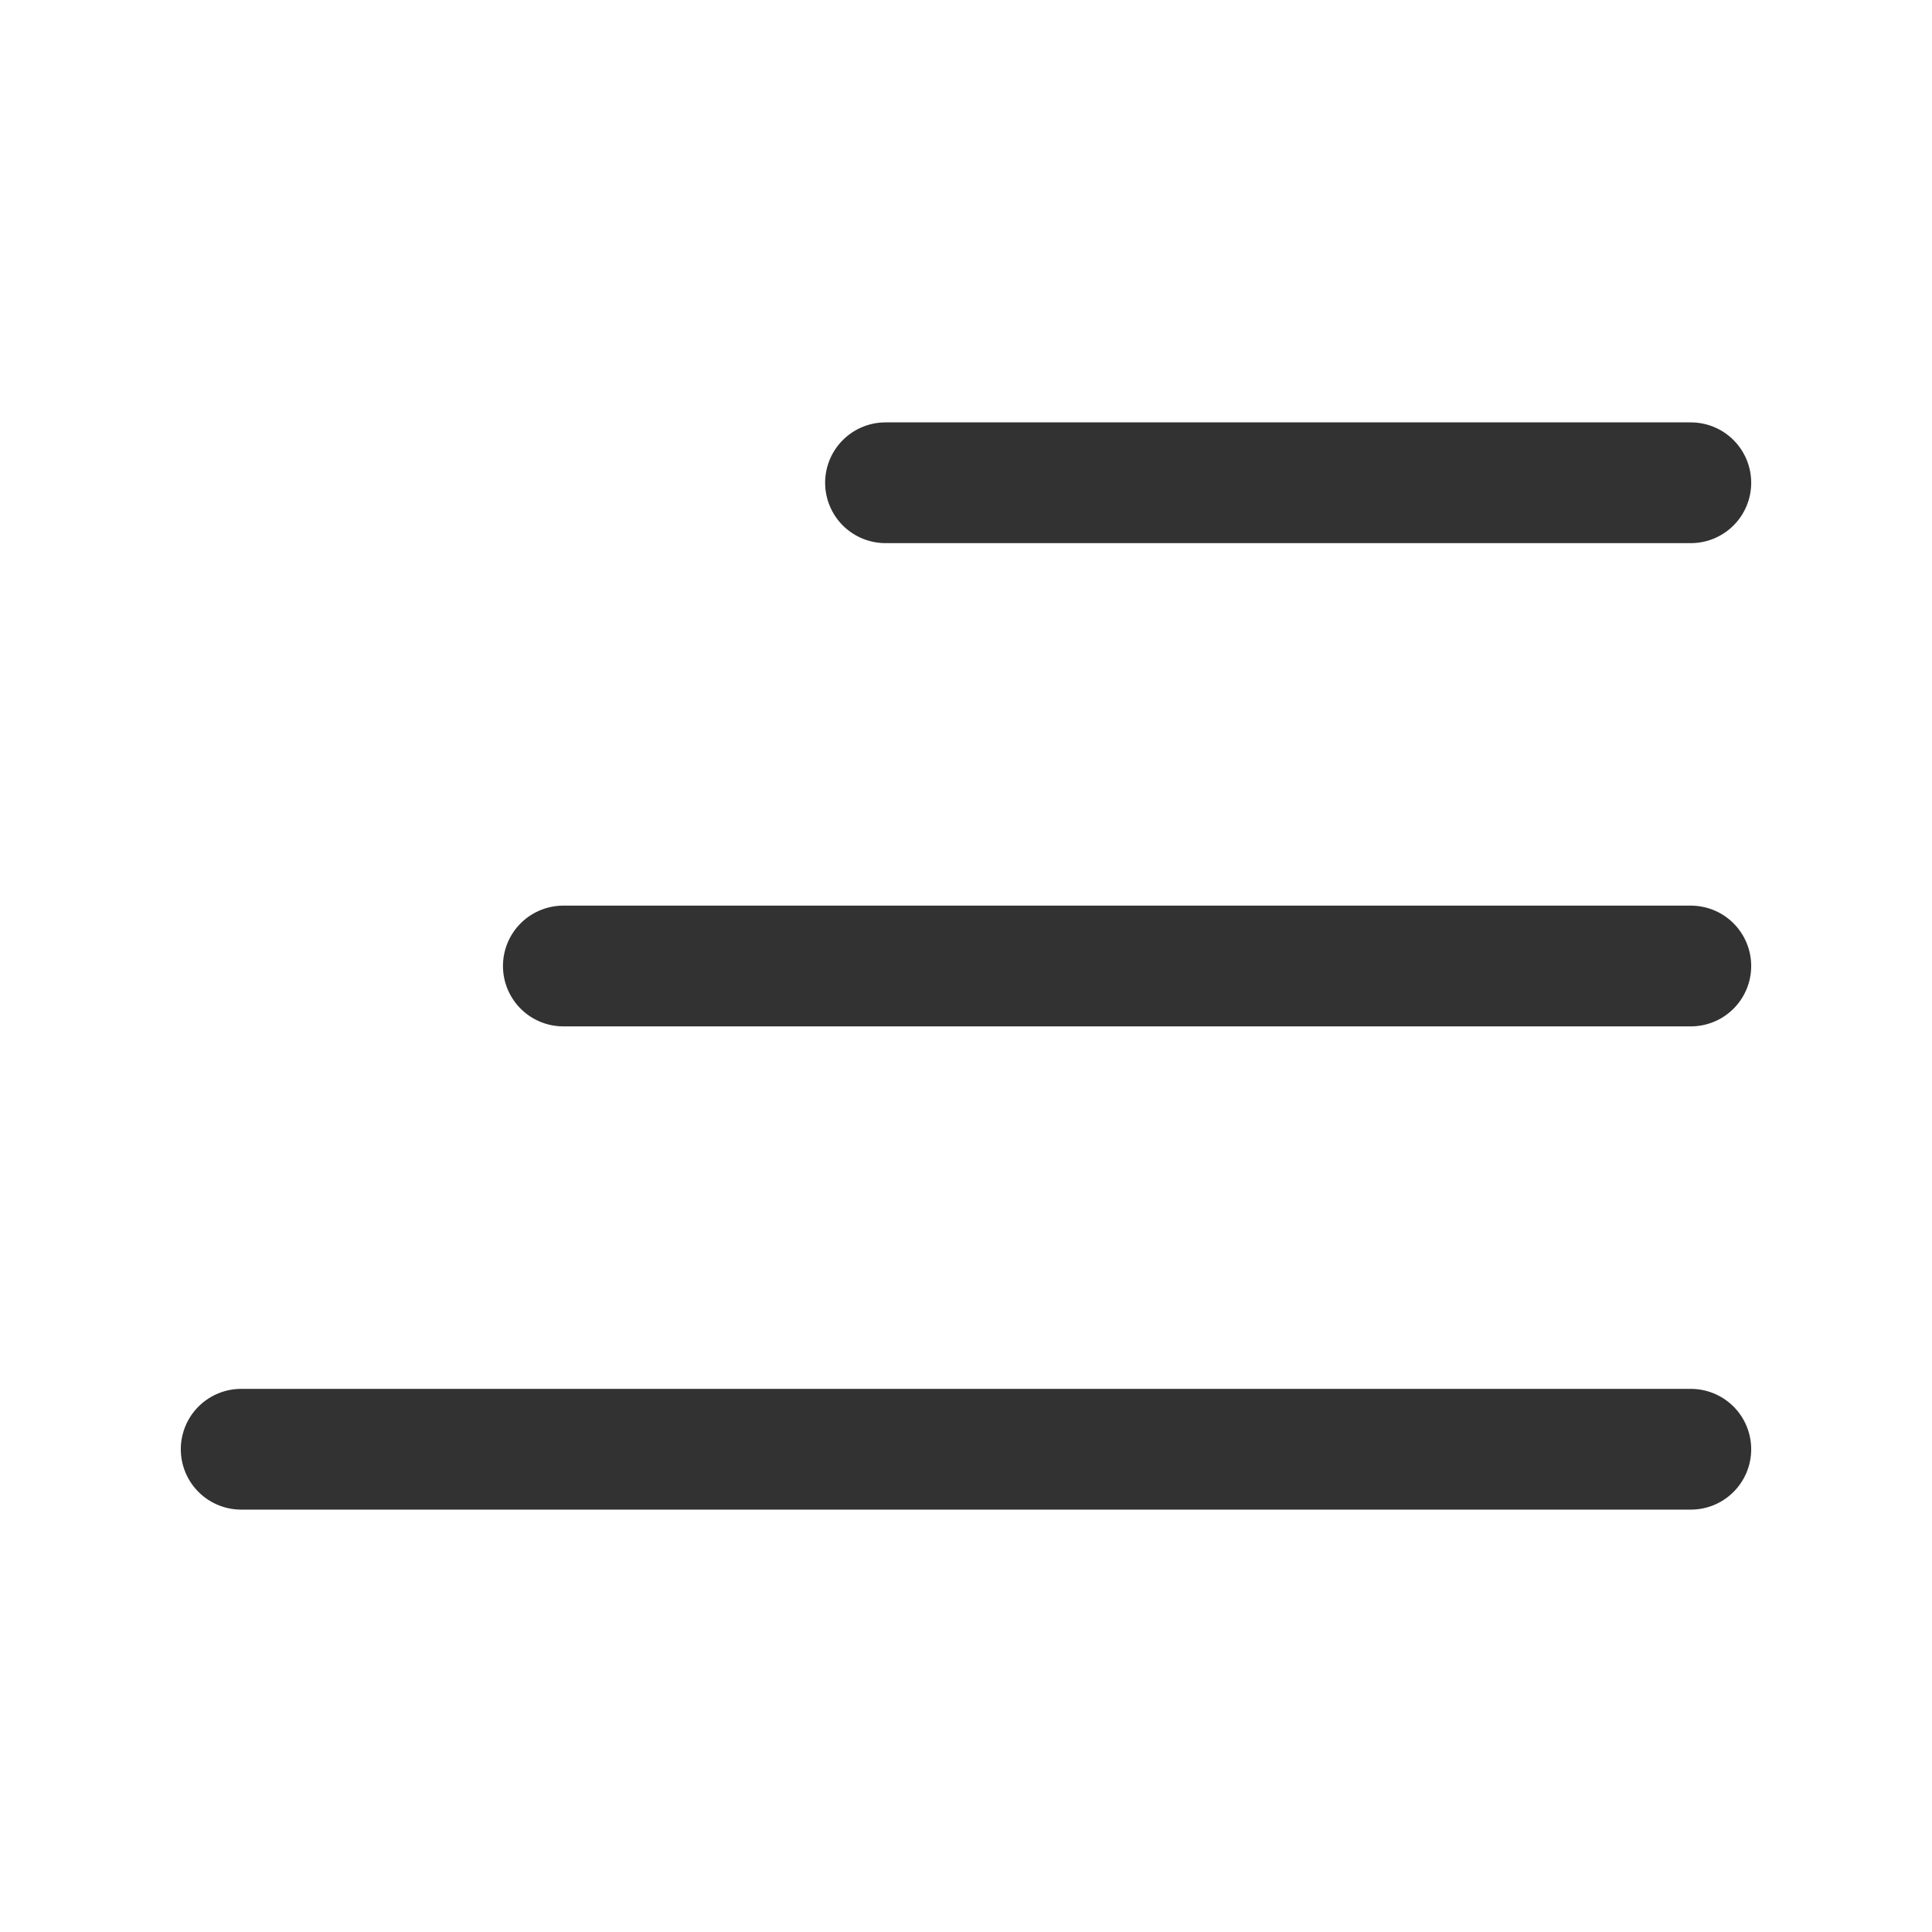 <svg width="24" height="24" viewBox="0 0 24 24" fill="none" xmlns="http://www.w3.org/2000/svg">
<path d="M21.004 18.003L2.996 18.003" stroke="#323232" stroke-width="1.5" stroke-linecap="round" stroke-linejoin="round"/>
<path d="M6.998 12L21.004 12" stroke="#323232" stroke-width="1.5" stroke-linecap="round" stroke-linejoin="round"/>
<path d="M21.004 5.997L11 5.997" stroke="#323232" stroke-width="1.5" stroke-linecap="round" stroke-linejoin="round"/>
</svg>
